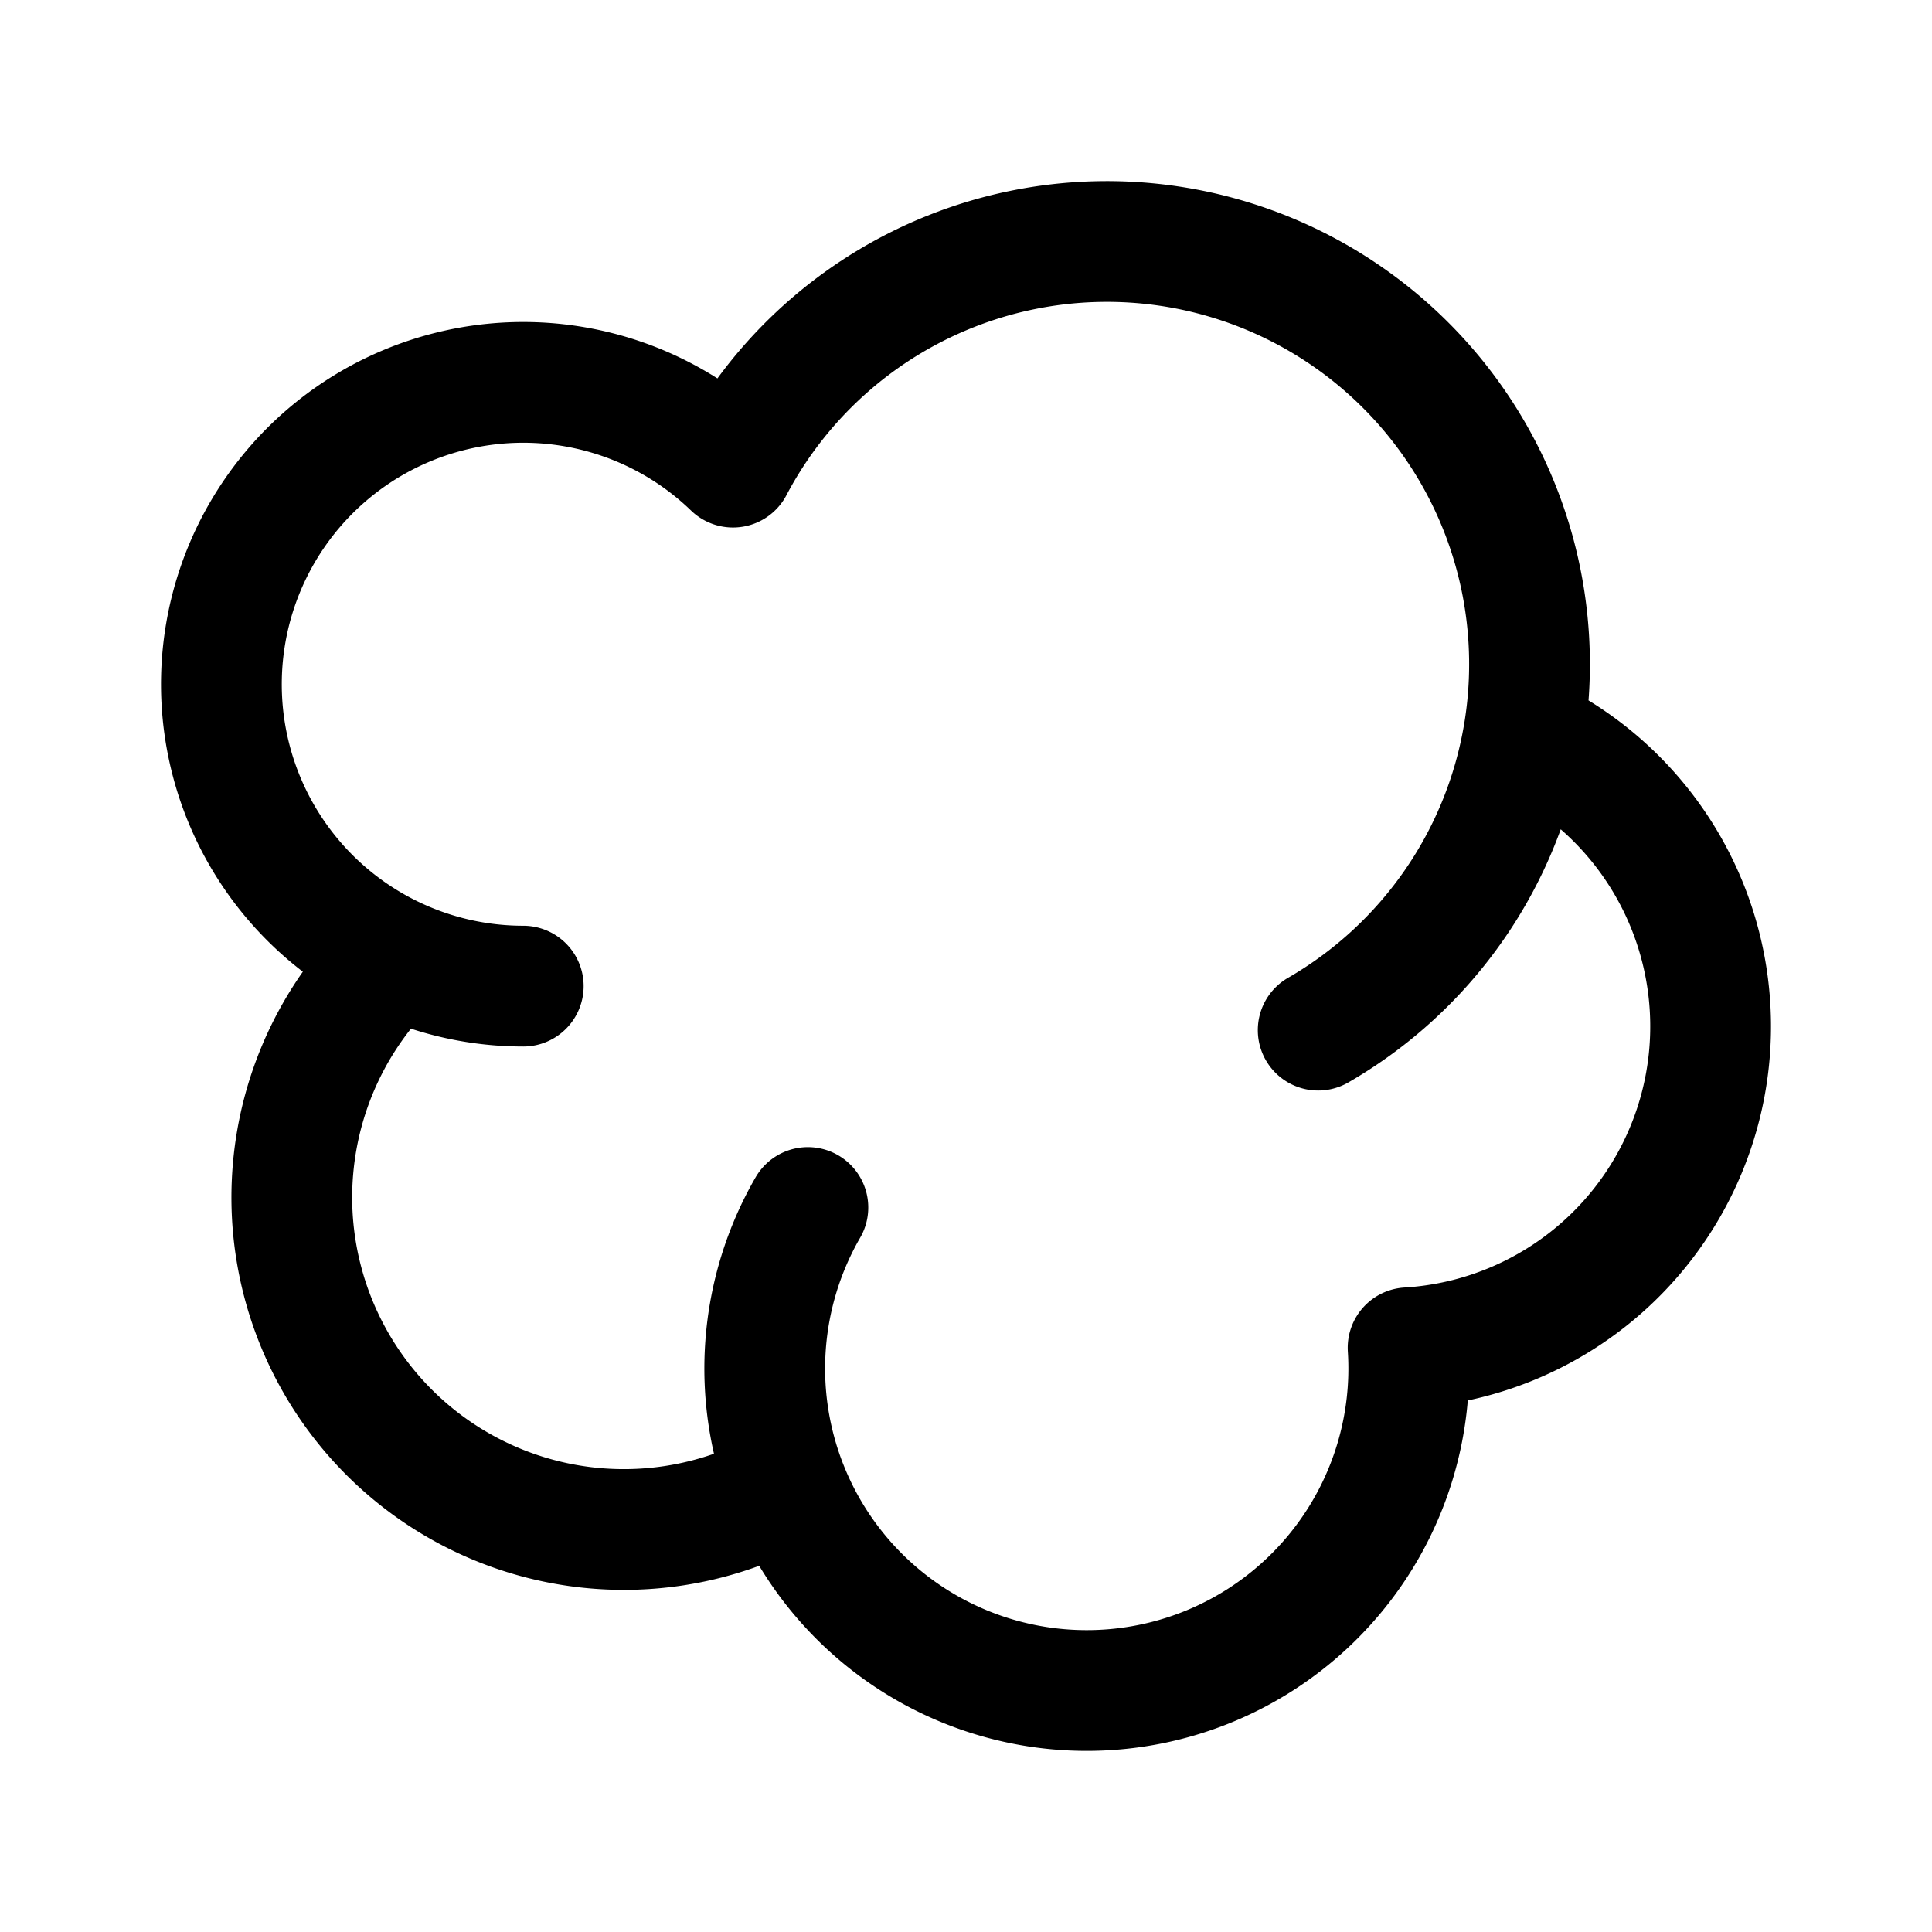 <svg xmlns="http://www.w3.org/2000/svg" width="76" height="76" fill="none" viewBox="0 0 192 192"><path stroke="#000" stroke-linecap="round" stroke-linejoin="round" stroke-width="12" d="M131 102.373a42 42 0 0 0 20.421-29.423M52 98a30 30 0 0 1-12.792-2.864M80.287 120a32 32 0 0 0-2.06 27.734m-39.02-52.598a33 33 0 0 0 39.021 52.598m-39.02-52.598a30 30 0 1 1 33.635-48.714 42 42 0 0 1 78.579 26.528m-73.193 74.784a32 32 0 0 0 61.705-13.792 32.001 32.001 0 0 0 11.487-60.992"/></svg>